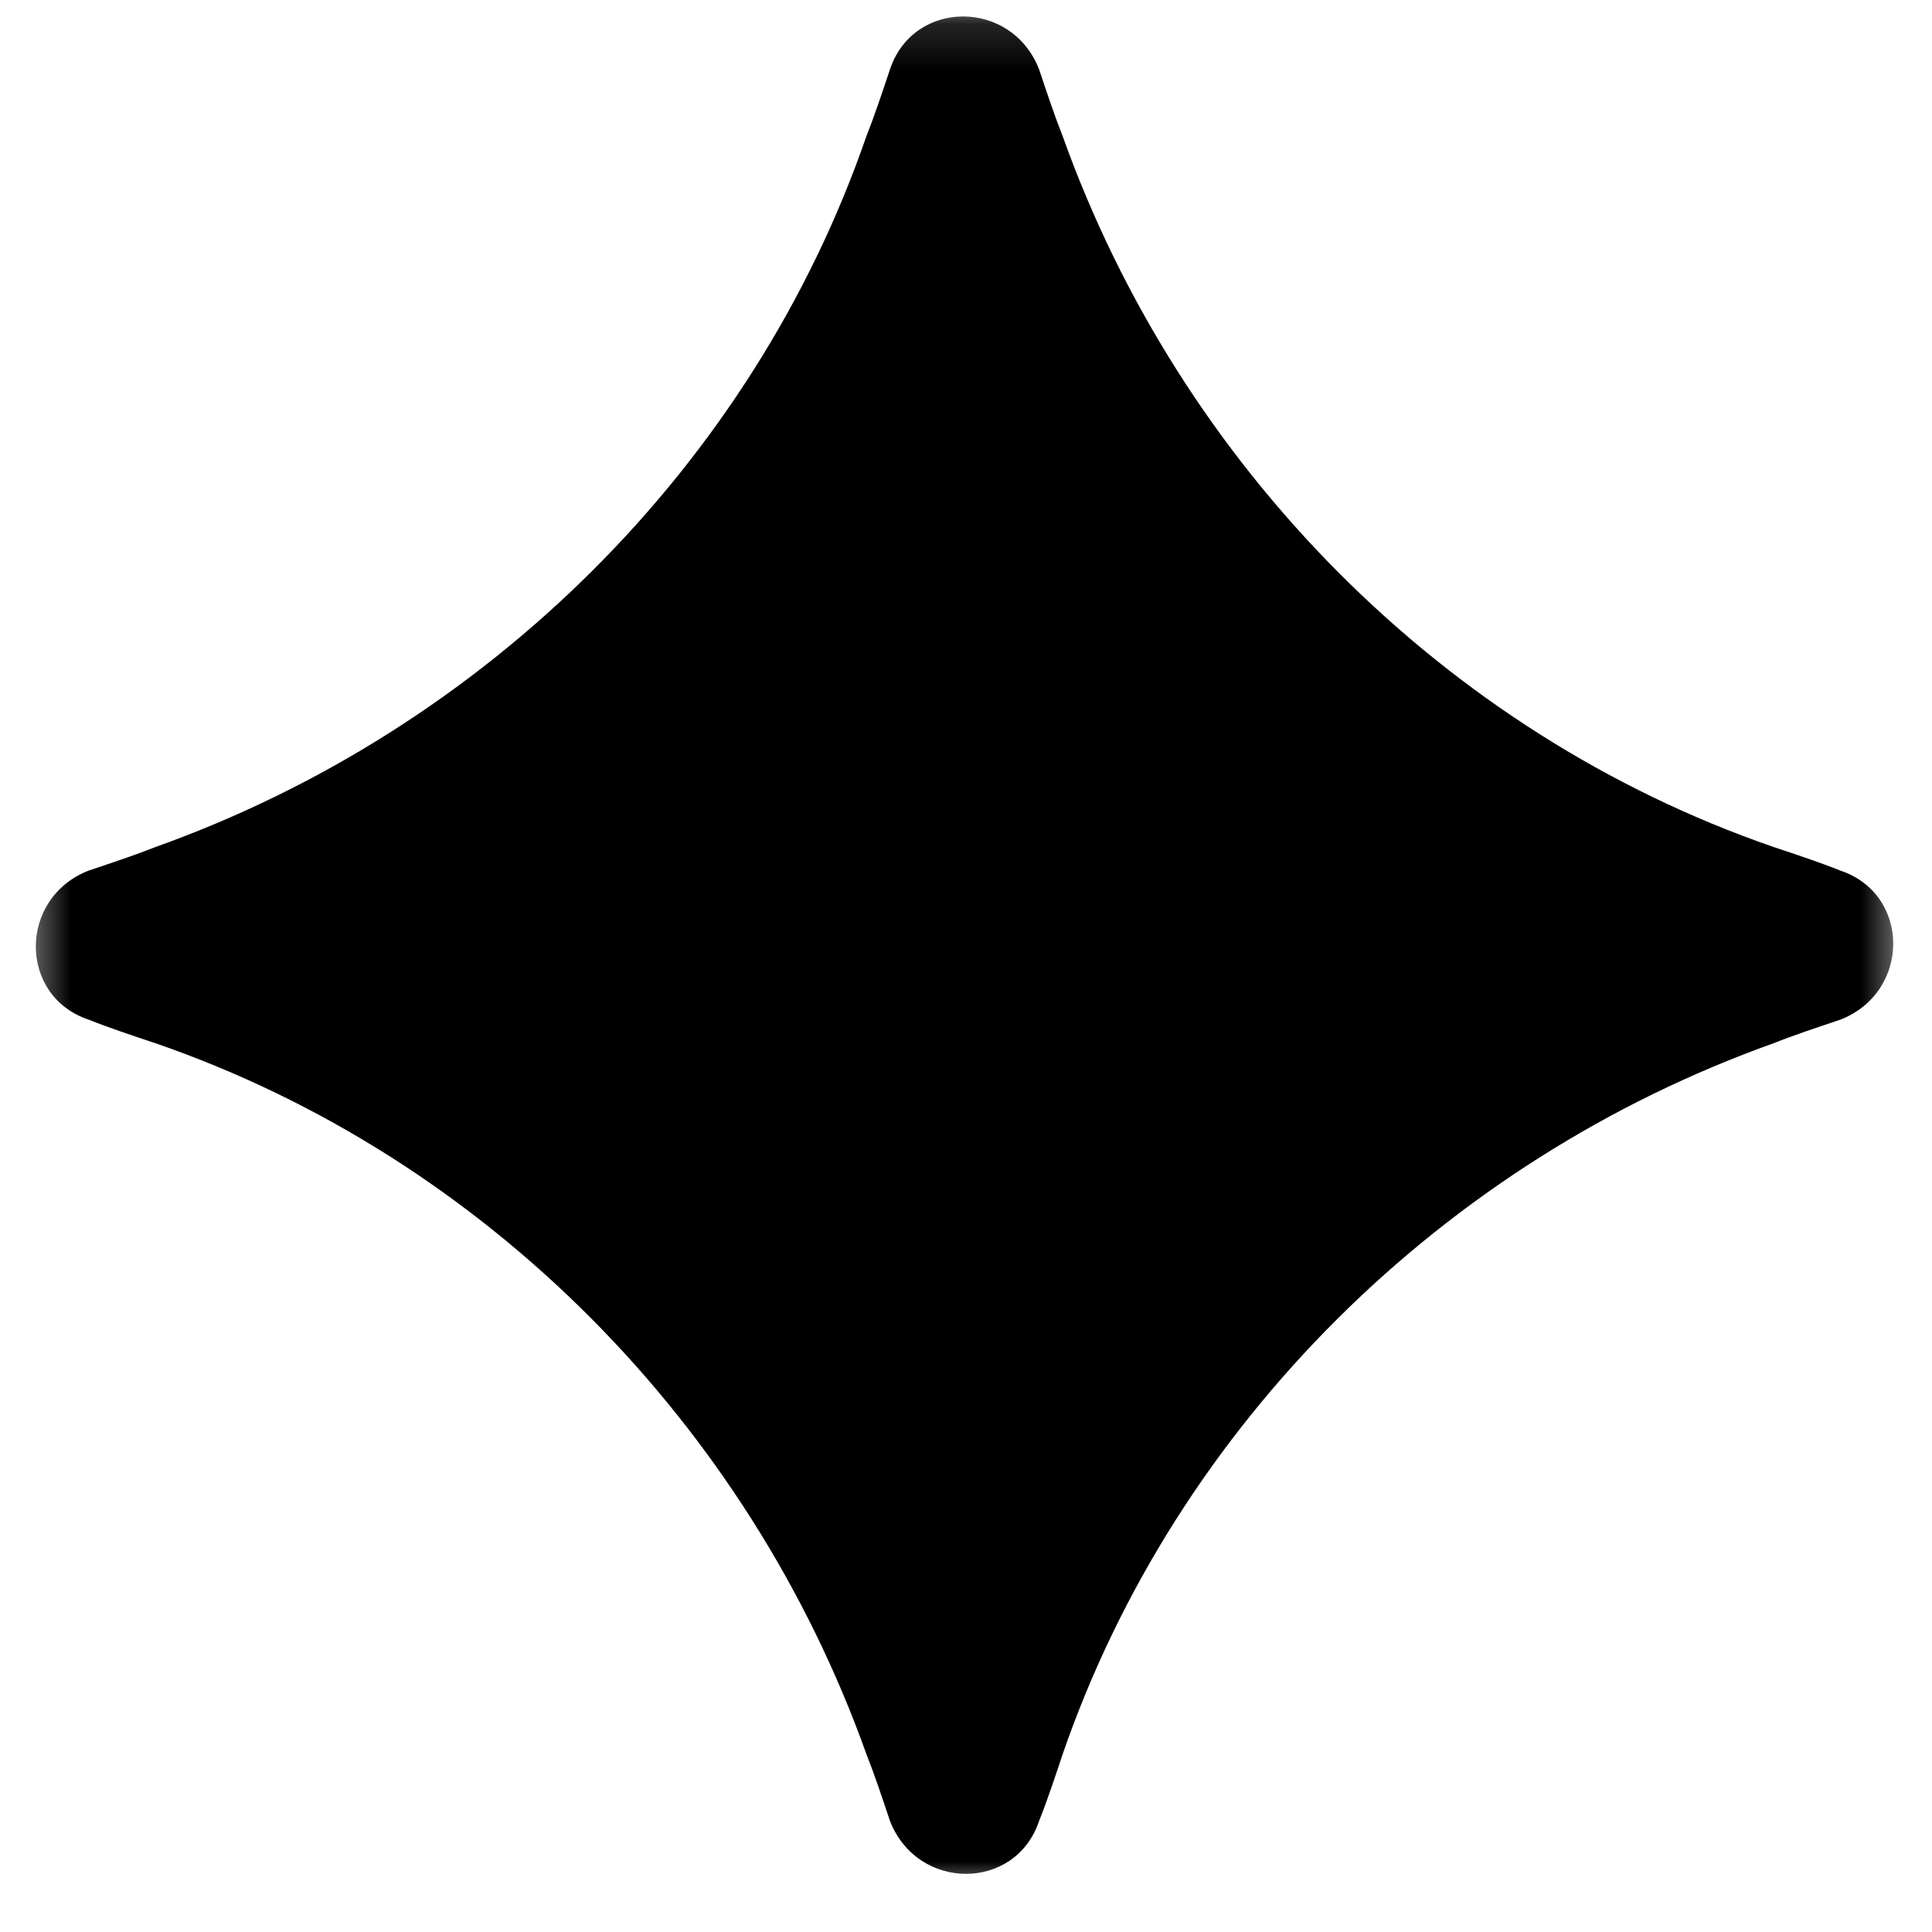 <svg width="41" height="41" viewBox="0 0 41 41" fill="none" xmlns="http://www.w3.org/2000/svg">
<mask id="mask0_1_830" style="mask-type:luminance" maskUnits="userSpaceOnUse" x="0" y="0" width="41" height="41">
<path d="M40.469 0.141H0.469V40.141H40.469V0.141Z" fill="white"/>
</mask>
<g mask="url(#mask0_1_830)">
<path d="M18.886 1.474C19.386 -0.026 21.469 -0.026 22.052 1.474C22.219 1.974 22.386 2.474 22.552 2.891C25.052 9.891 30.636 15.557 37.636 17.974C38.136 18.14 38.636 18.307 39.052 18.474C40.552 18.974 40.552 21.057 39.052 21.64C38.552 21.807 38.052 21.974 37.636 22.14C30.636 24.64 24.969 30.224 22.552 37.224C22.386 37.724 22.219 38.224 22.052 38.641C21.552 40.141 19.469 40.141 18.886 38.641C18.719 38.141 18.552 37.641 18.386 37.224C15.886 30.224 10.302 24.557 3.302 22.14C2.802 21.974 2.302 21.807 1.885 21.64C0.385 21.14 0.385 19.057 1.885 18.474C2.385 18.307 2.885 18.14 3.302 17.974C10.302 15.474 15.969 9.891 18.386 2.891C18.552 2.474 18.719 1.974 18.886 1.474Z" fill="black"/>
</g>
</svg>
